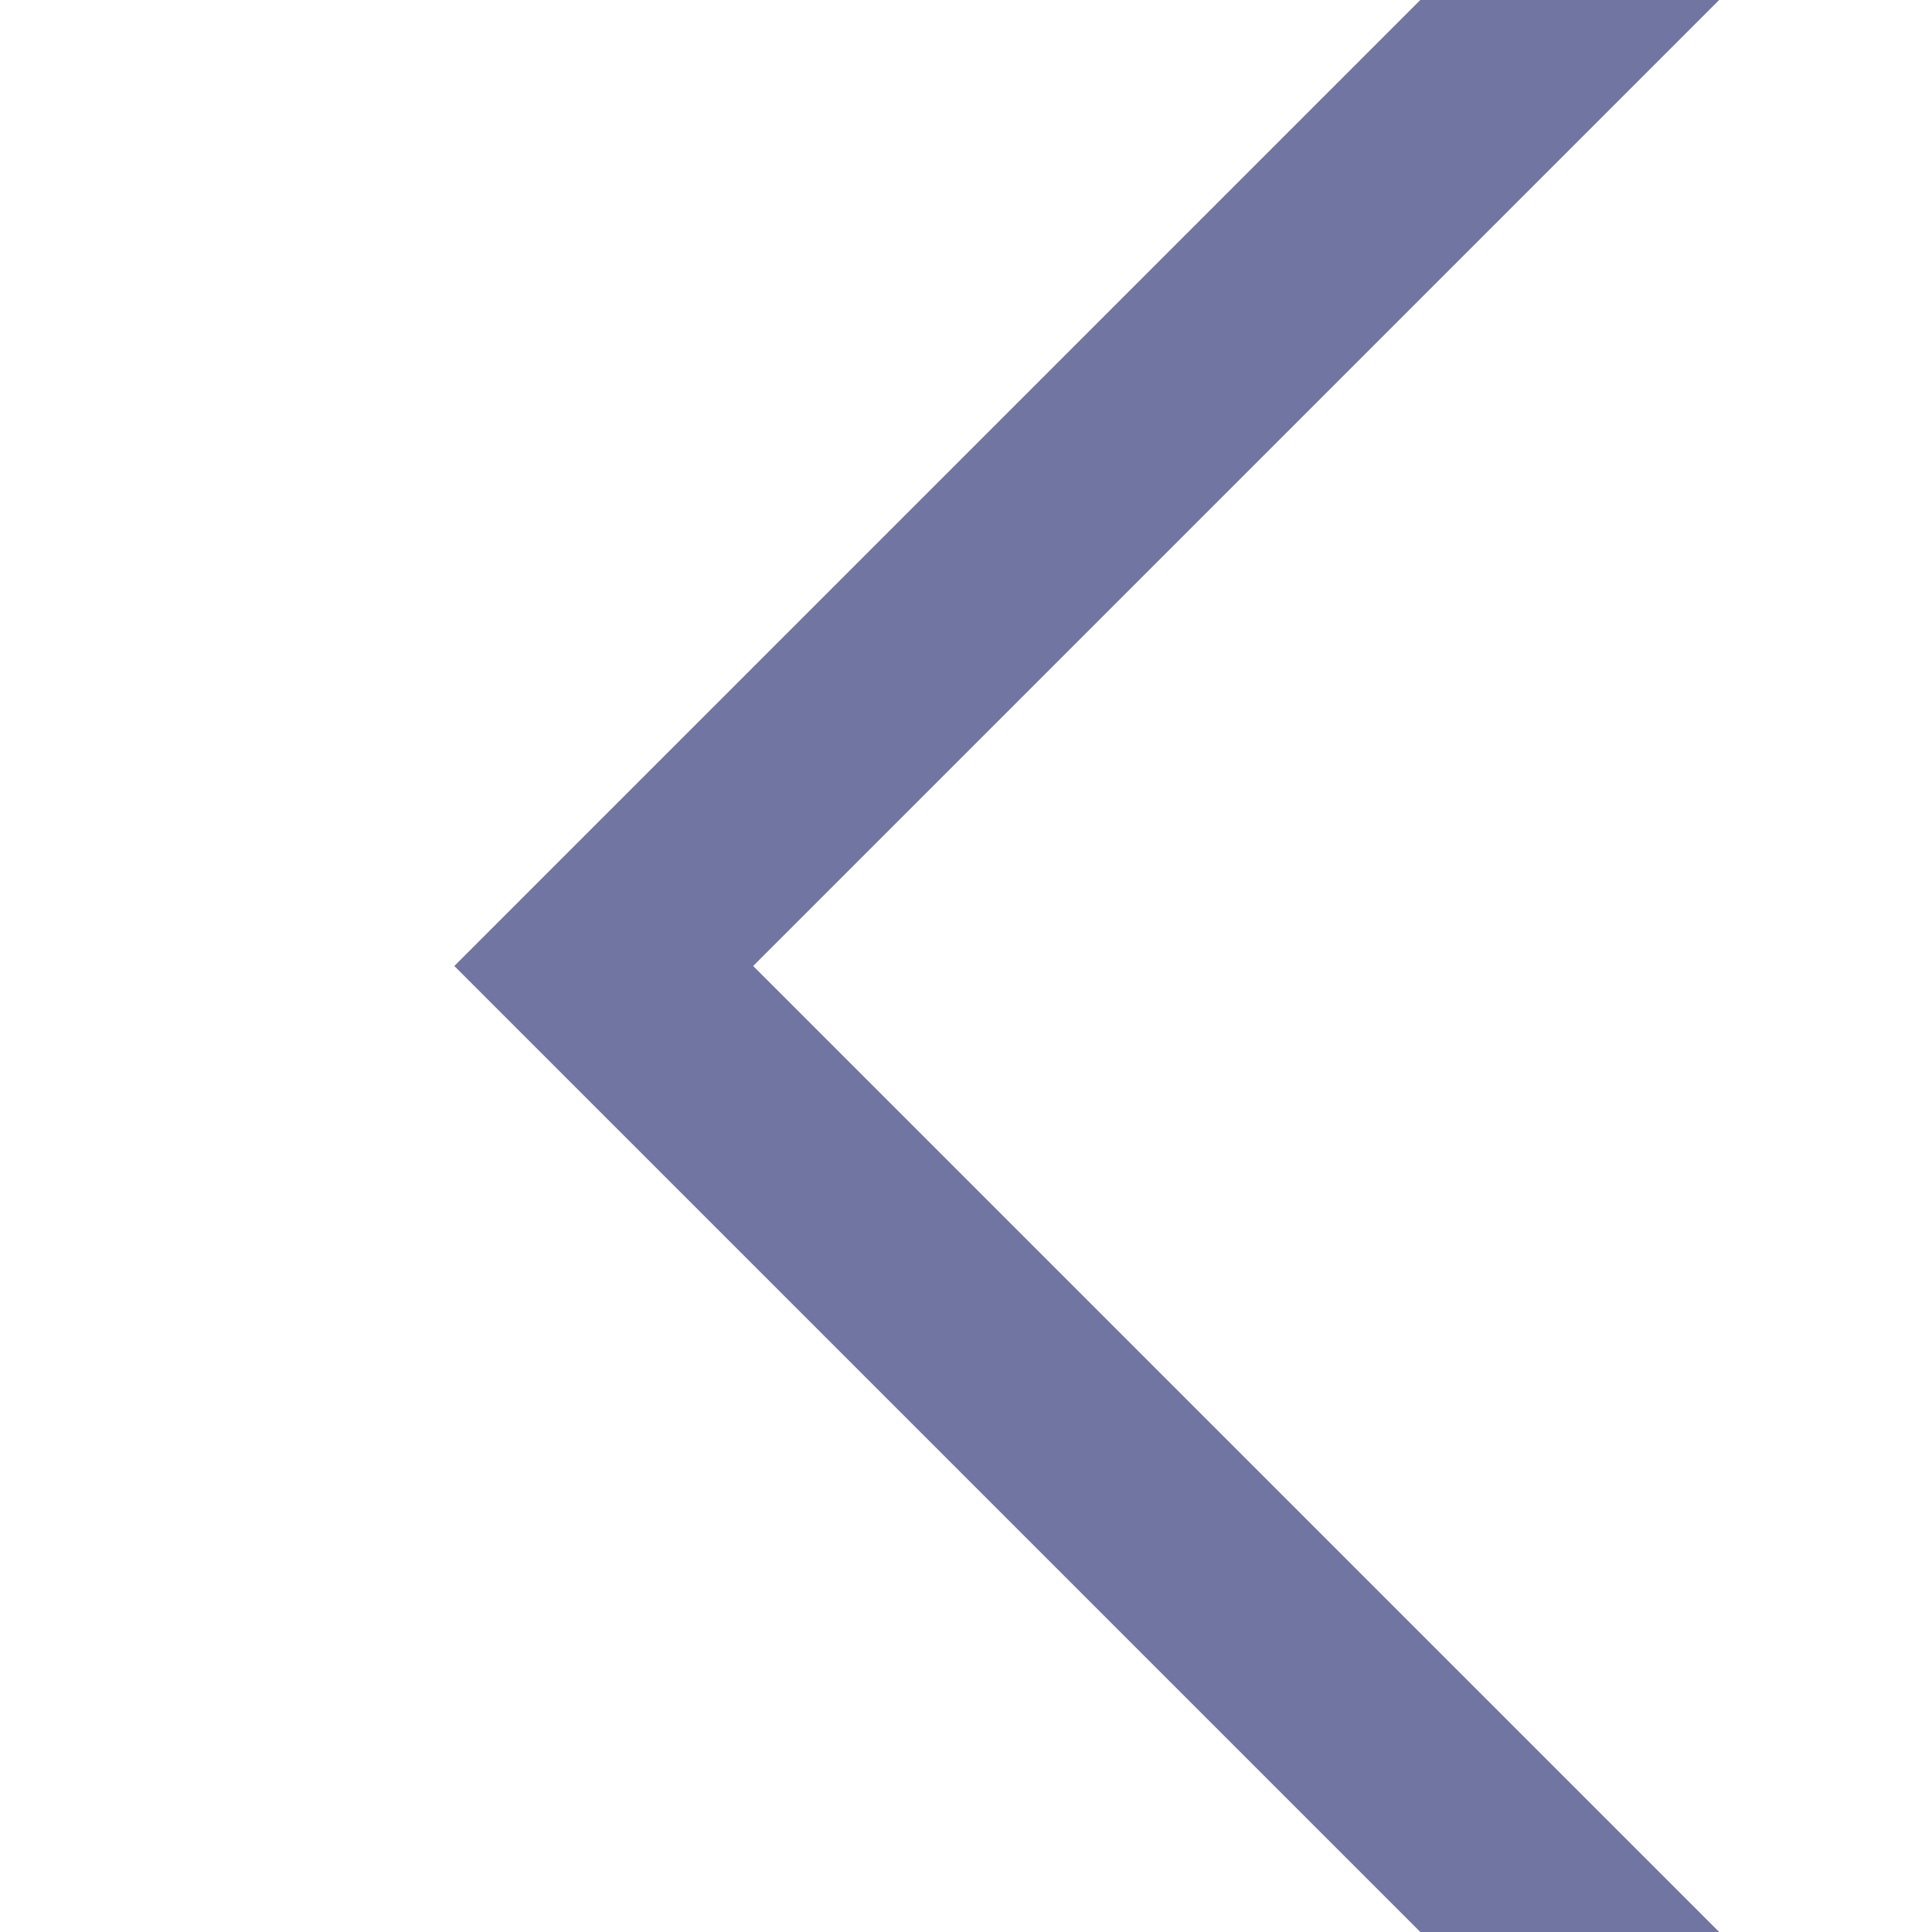 <svg version="1.1" xmlns="http://www.w3.org/2000/svg" data-icon="chevron-left" width="128" height="128" class="iconic iconic-chevron iconic-size-lg iconic-chevron-left" viewBox="0 0 128 128">
  <g>
    <title>Chevron Left</title>
  </g>
  <defs>
    <clipPath id="iconic-size-lg-chevron-clip-0">
      <path d="M0 0h88v128h-88z"></path>
    </clipPath>
  </defs>
  <g data-width="104" data-height="128" class="iconic-container" transform=" translate(12 0)">
    <path clip-path="url(#iconic-size-lg-chevron-clip-0)" stroke="#7175a2" stroke-width="14" stroke-linecap="square" stroke-miterlimit="10" class="iconic-property-stroke" d="M-8-20l84 84-84 84" fill="none" transform="rotate(180 64 64 ) translate(24)"></path>
  </g>
</svg>